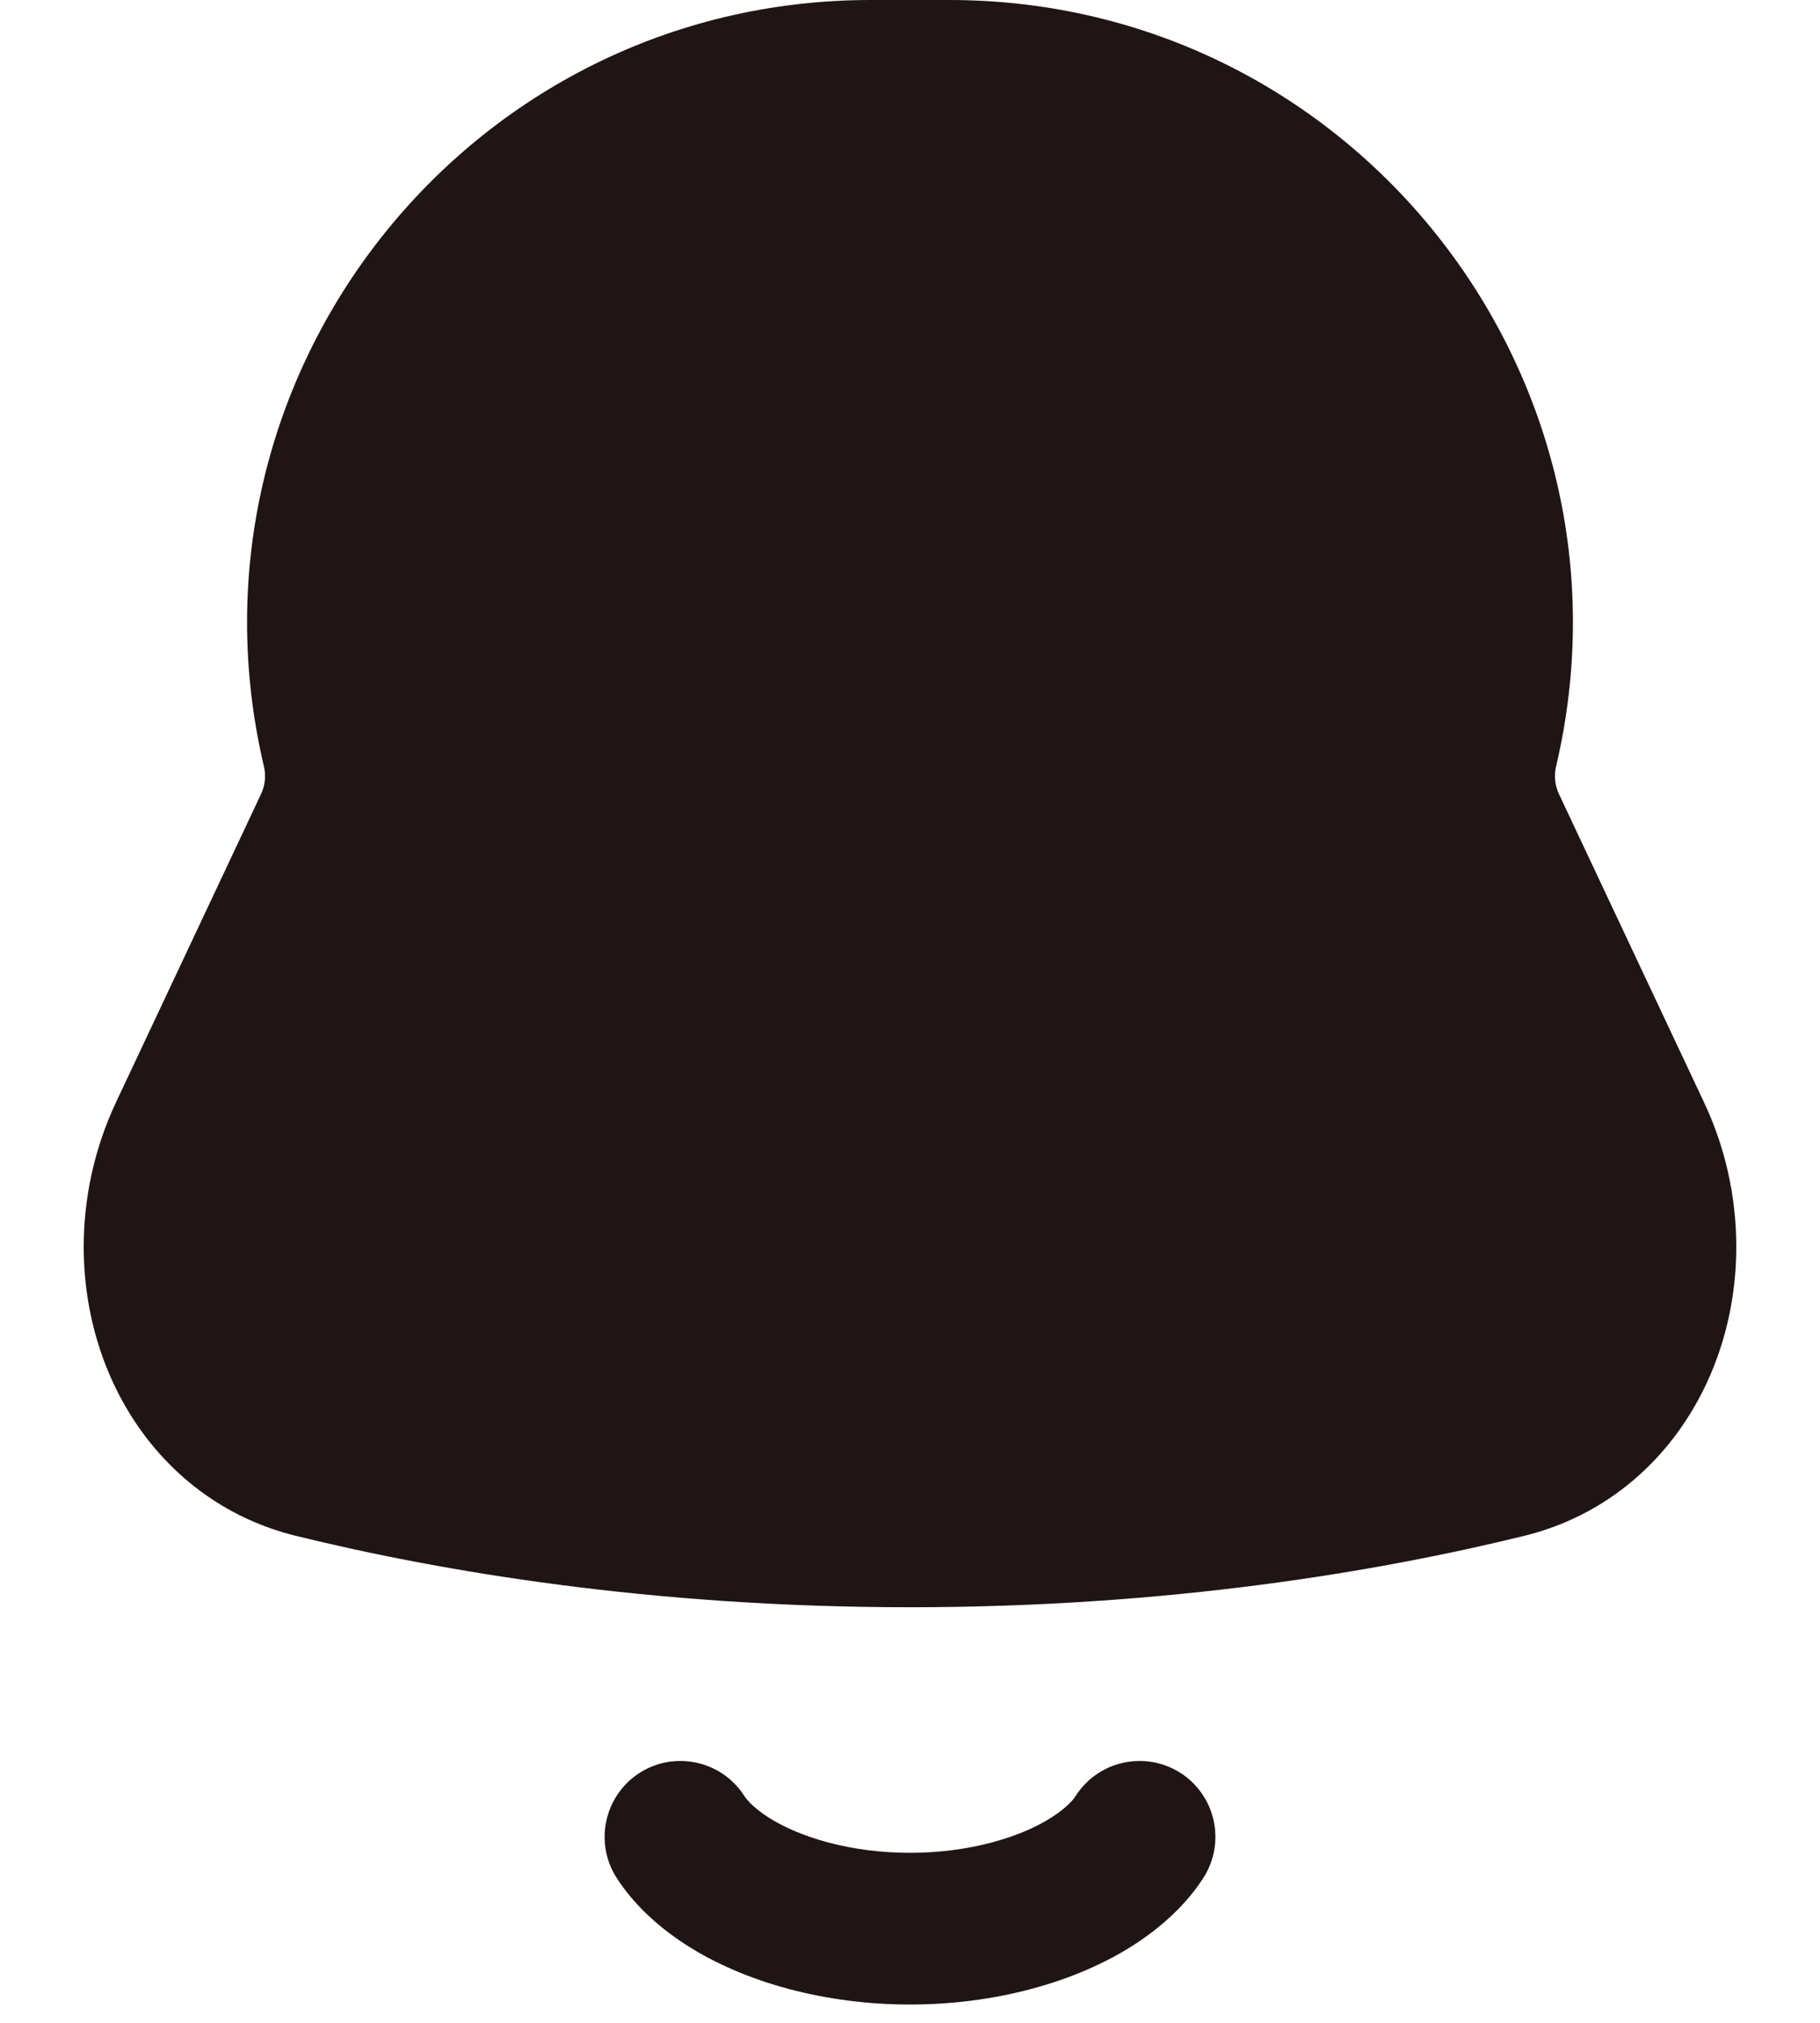 <svg width="18" height="20" viewBox="0 0 18 20" fill="none" xmlns="http://www.w3.org/2000/svg">
<path fill-rule="evenodd" clip-rule="evenodd" d="M8.611 0C4.636 0 1.7 3.707 2.61 7.577C2.632 7.668 2.622 7.765 2.582 7.85L1.147 10.899C0.937 11.346 0.828 11.834 0.828 12.327C0.828 13.664 1.628 14.866 2.926 15.185C4.343 15.533 6.425 15.891 9 15.891C11.575 15.891 13.657 15.533 15.075 15.185C16.372 14.866 17.172 13.664 17.172 12.327C17.172 11.834 17.064 11.346 16.853 10.899L15.418 7.85C15.378 7.765 15.368 7.668 15.39 7.577C16.3 3.707 13.364 0 9.389 0H8.611ZM7.361 17.756C7.138 17.408 6.674 17.306 6.325 17.529C5.977 17.753 5.875 18.217 6.098 18.566C6.257 18.813 6.488 19.036 6.779 19.225C7.07 19.413 7.416 19.562 7.797 19.664C8.178 19.766 8.587 19.819 9 19.819C9.413 19.819 9.822 19.766 10.203 19.664C10.584 19.562 10.93 19.413 11.221 19.225C11.512 19.036 11.743 18.813 11.902 18.566C12.125 18.217 12.024 17.753 11.675 17.529C11.326 17.306 10.862 17.408 10.639 17.756C10.616 17.793 10.55 17.872 10.406 17.965C10.263 18.058 10.065 18.148 9.815 18.215C9.566 18.282 9.288 18.319 9 18.319C8.712 18.319 8.434 18.282 8.185 18.215C7.935 18.148 7.737 18.058 7.594 17.965C7.45 17.872 7.385 17.793 7.361 17.756Z" fill="#1F1515"/>
</svg>
